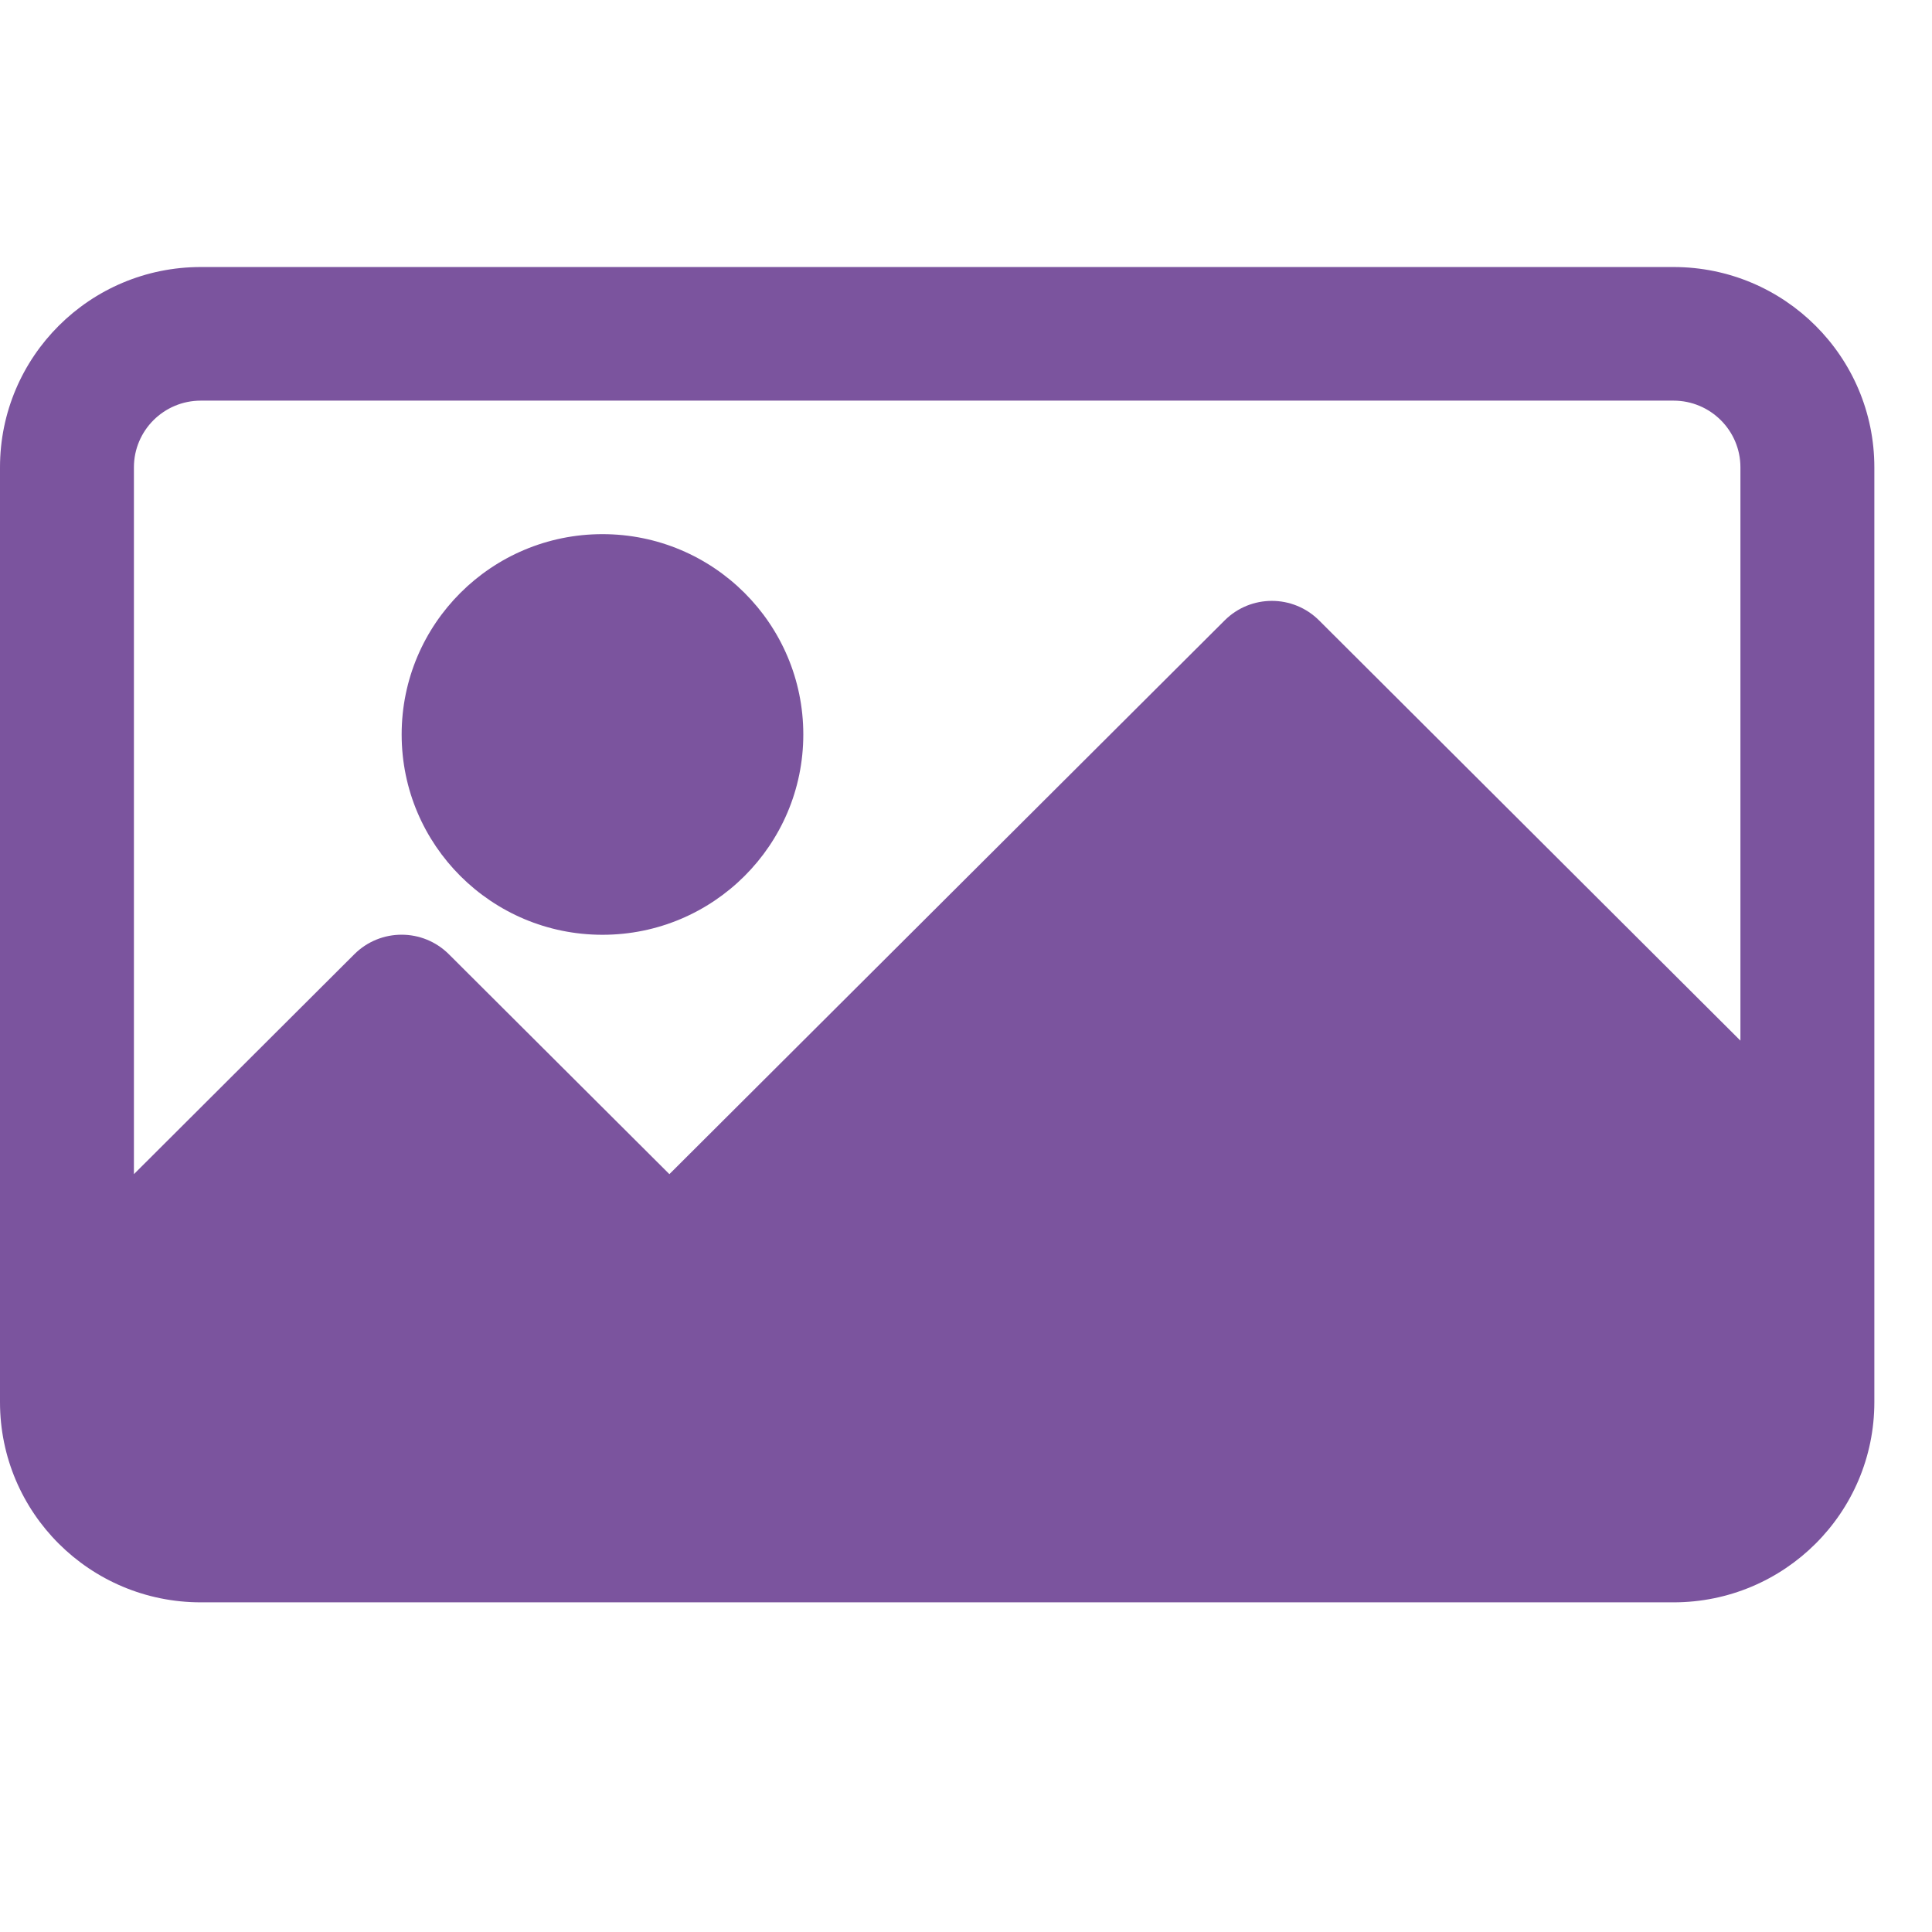 <svg width="19" height="19" viewBox="0 0 19 19" fill="none" xmlns="http://www.w3.org/2000/svg">
<g clip-path="url(#clip0)">
<path d="M16.458 2.626H1.975C0.884 2.626 0 3.508 0 4.596V13.789C0 14.877 0.884 15.758 1.975 15.758H16.458C17.549 15.758 18.433 14.877 18.433 13.789V4.596C18.433 3.508 17.549 2.626 16.458 2.626ZM17.116 10.234L12.973 6.102C12.716 5.845 12.3 5.845 12.043 6.102L6.583 11.547L4.415 9.385C4.158 9.128 3.741 9.128 3.484 9.385L1.317 11.547V4.596C1.317 4.234 1.611 3.94 1.975 3.94H16.458C16.821 3.94 17.116 4.234 17.116 4.596V10.234H17.116Z" fill="#7B549E"/>
<path d="M5.925 9.193C7.015 9.193 7.9 8.311 7.9 7.223C7.9 6.135 7.015 5.253 5.925 5.253C4.834 5.253 3.95 6.135 3.95 7.223C3.95 8.311 4.834 9.193 5.925 9.193Z" fill="#7B549E"/>
</g>
<defs>
<clipPath id="clip0">
<rect width="18.433" height="18.385" fill="white"/>
</clipPath>
</defs>
</svg>
